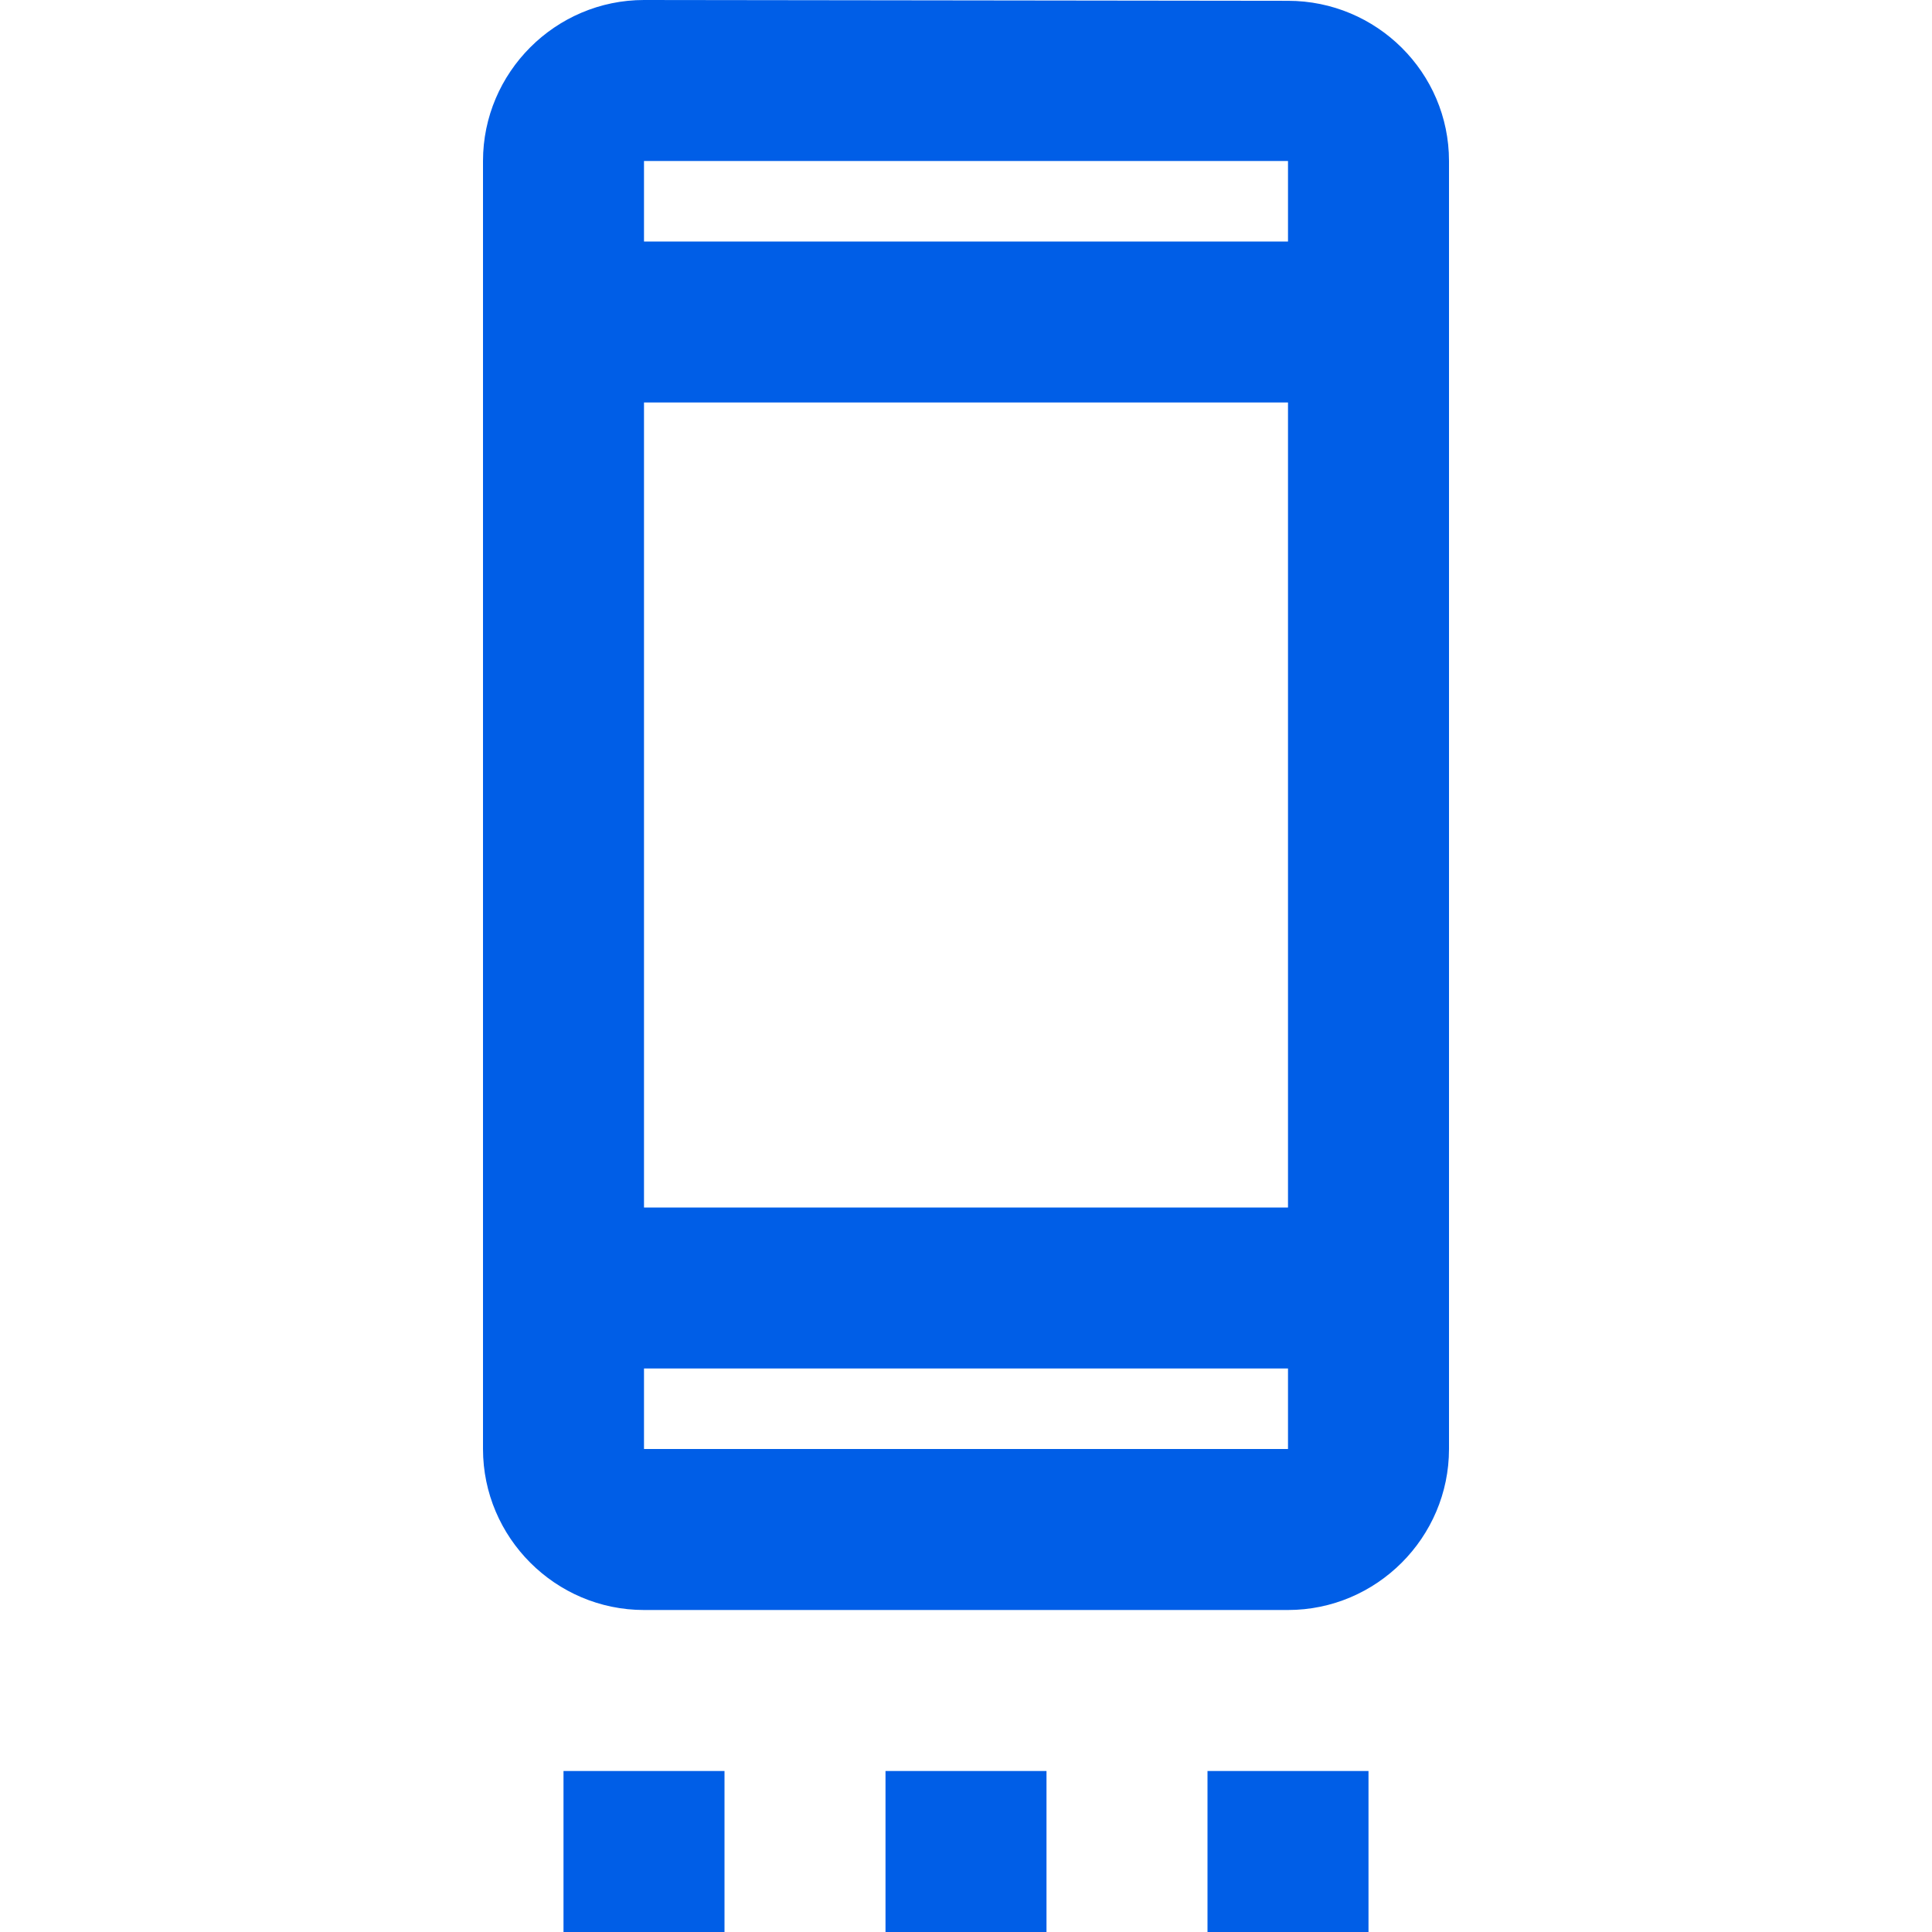 <svg width="24" height="24" viewBox="0 0 24 24" fill="none" xmlns="http://www.w3.org/2000/svg">
<path fill-rule="evenodd" clip-rule="evenodd" d="M16 0.01L8 0C6.9 0 6 0.9 6 2V18C6 19.1 6.9 20 8 20H16C17.1 20 18 19.1 18 18V2C18 0.9 17.1 0.01 16 0.01ZM9 22V24H7V22H9ZM11 22H13V24H11V22ZM15 22V24H17V22H15ZM8 18H16V17H8V18ZM16 15H8V5H16V15ZM8 3H16V2H8V3Z" fill="#005EE7"/>
</svg>
